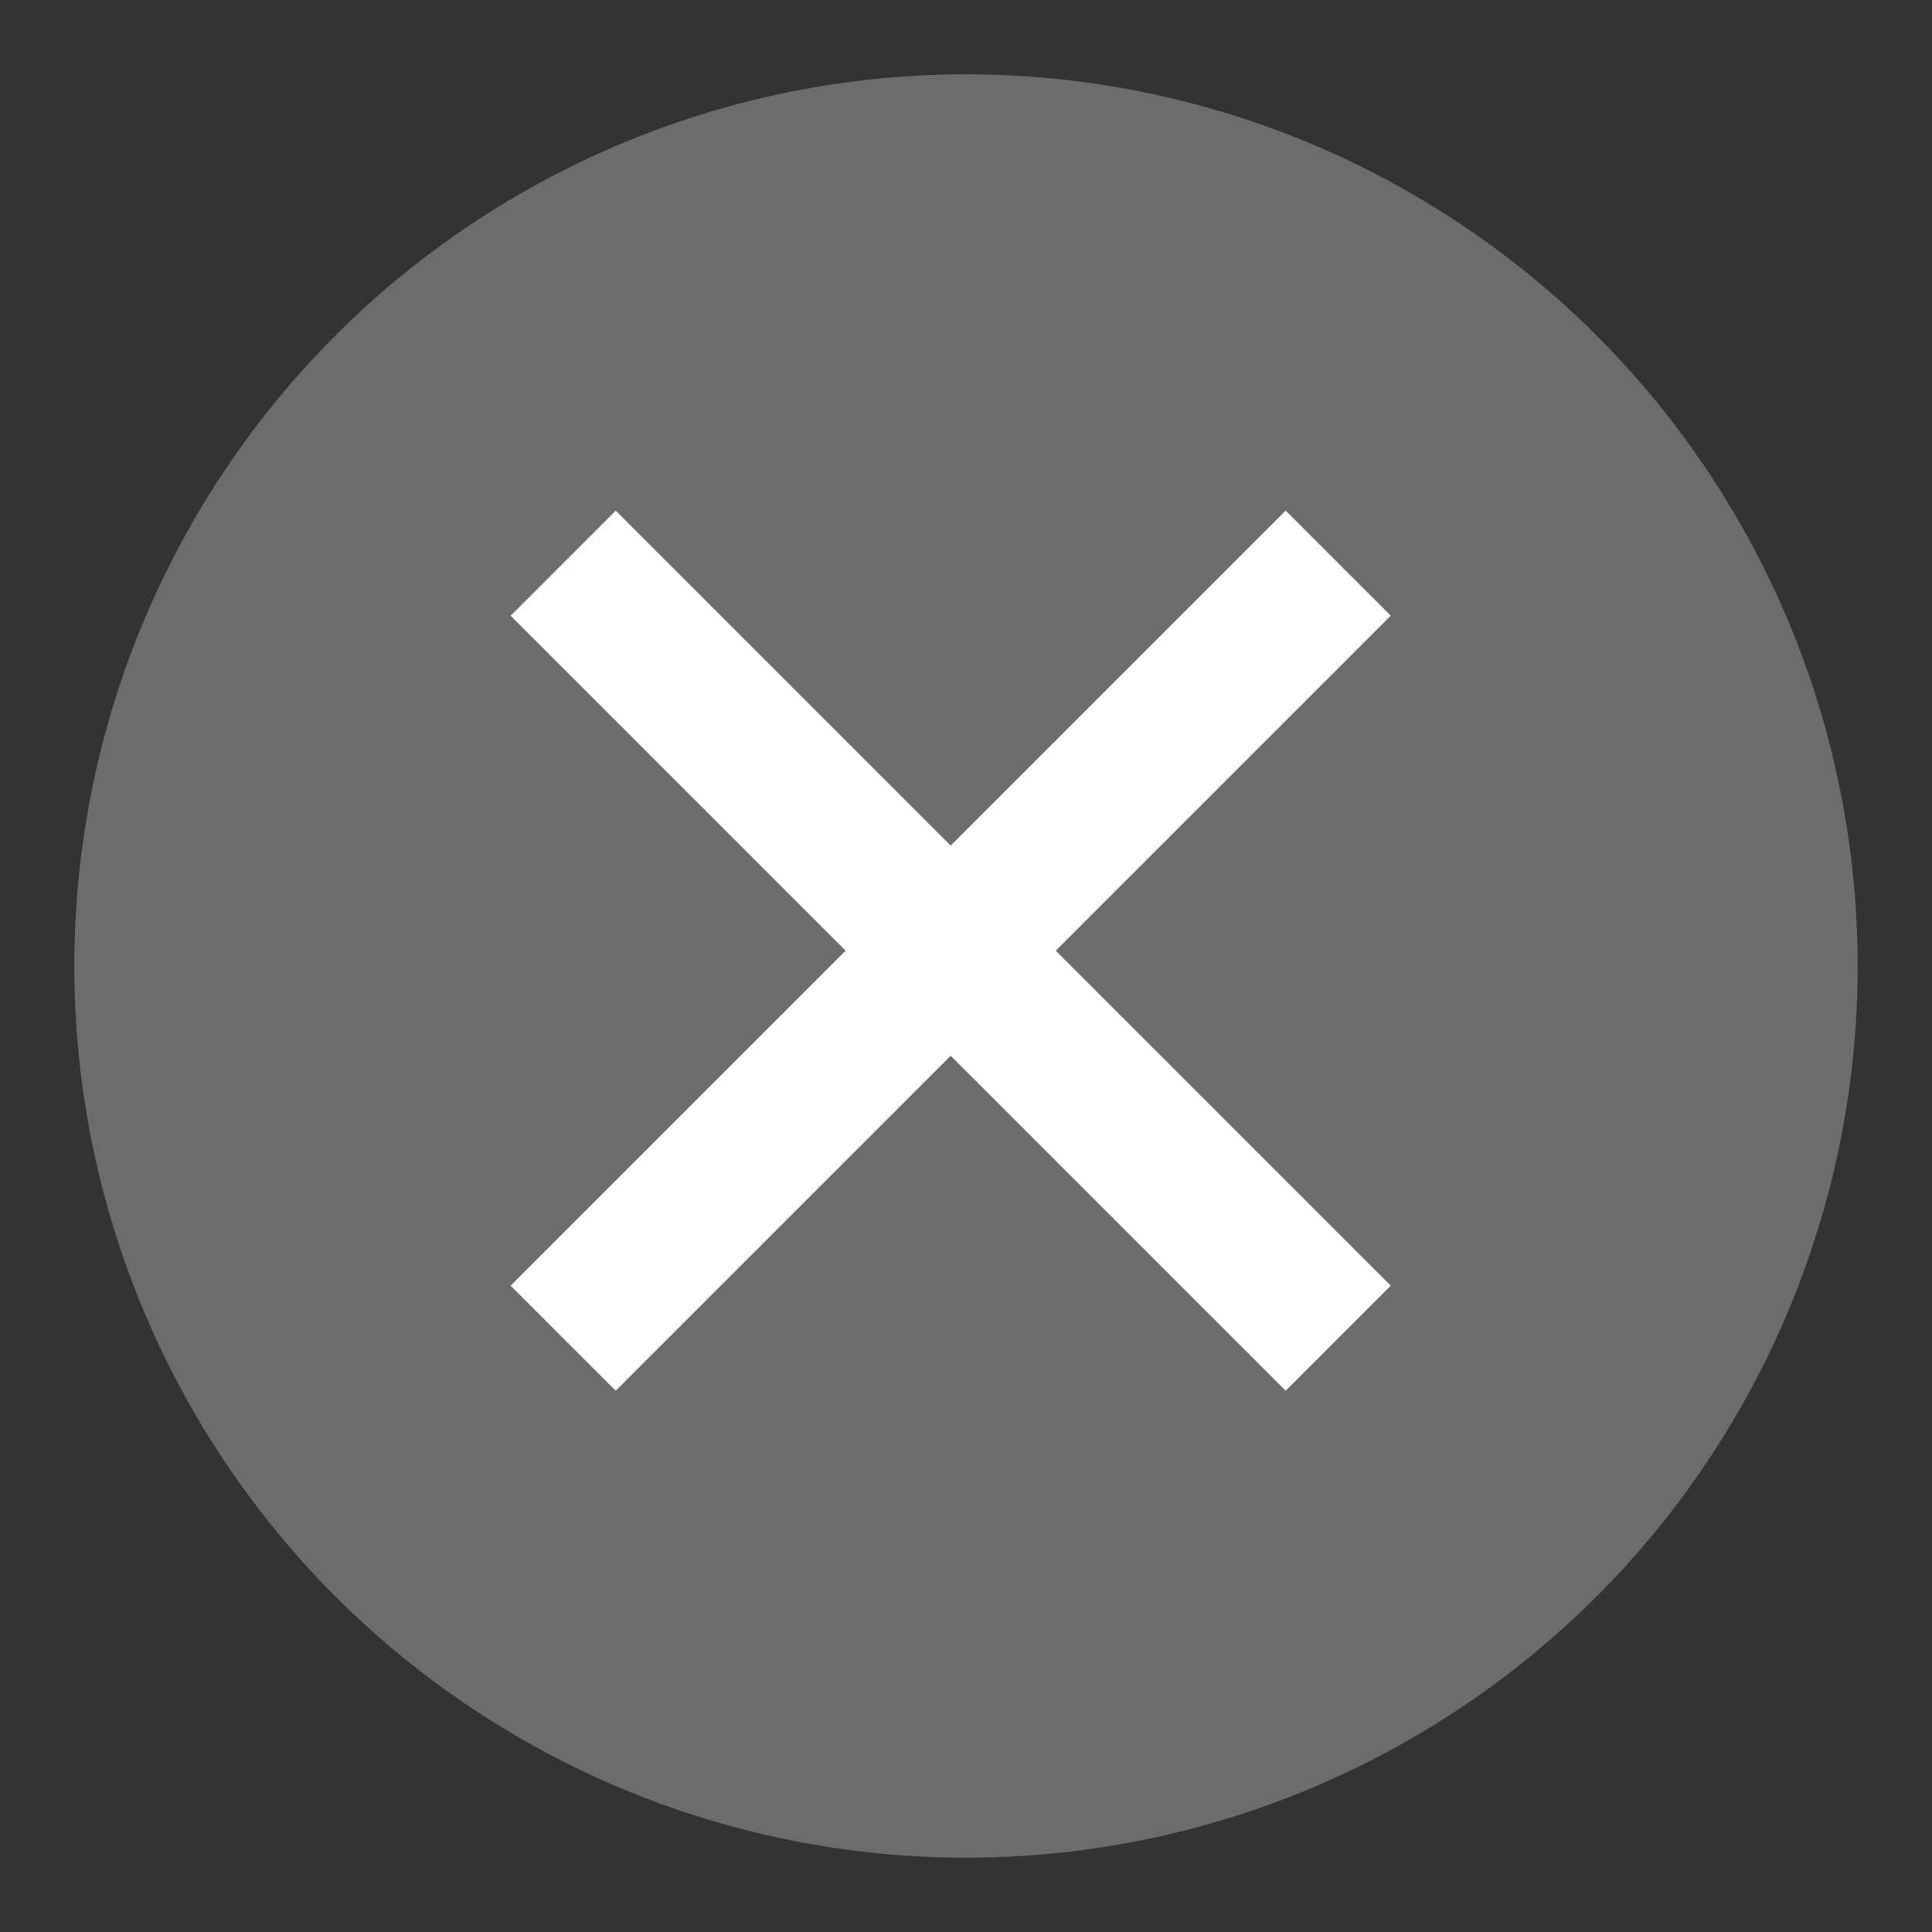 <?xml version="1.0" encoding="UTF-8"?>
<svg width="13px" height="13px" viewBox="0 0 13 13" version="1.1" xmlns="http://www.w3.org/2000/svg" xmlns:xlink="http://www.w3.org/1999/xlink">
    <rect x="0" y="0" width="13" height="13" fill="#333333" stroke="none"/>
    <!-- Generator: Sketch 48.2 (47327) - http://www.bohemiancoding.com/sketch -->
    <title>Checkbox/Selected-hover Copy</title>
    <desc>Created with Sketch.</desc>
    <defs></defs>
    <g id="Octarine-UI-T" stroke="none" stroke-width="1" fill="none" fill-rule="evenodd" transform="translate(-138, -190)" stroke-linecap="square">
        <g id="Group-21" transform="translate(135, 187)">
            <g id="Checkbox/Selected-hover-Copy" transform="translate(4, 4)">
                <circle id="Oval" stroke="#6C6C6C" fill="#6C6C6C" cx="5.5" cy="5.5" r="5.5"></circle>
                <g id="Group" transform="translate(3.143, 3.143)" stroke="#FFFFFF">
                    <path d="M0,4.508 L4.508,0" id="Path-2"></path>
                    <path d="M0,4.508 L4.508,0" id="Path-2" transform="translate(2.254, 2.254) scale(-1, 1) translate(-2.254, -2.254) "></path>
                </g>
            </g>
        </g>
    </g>
</svg>